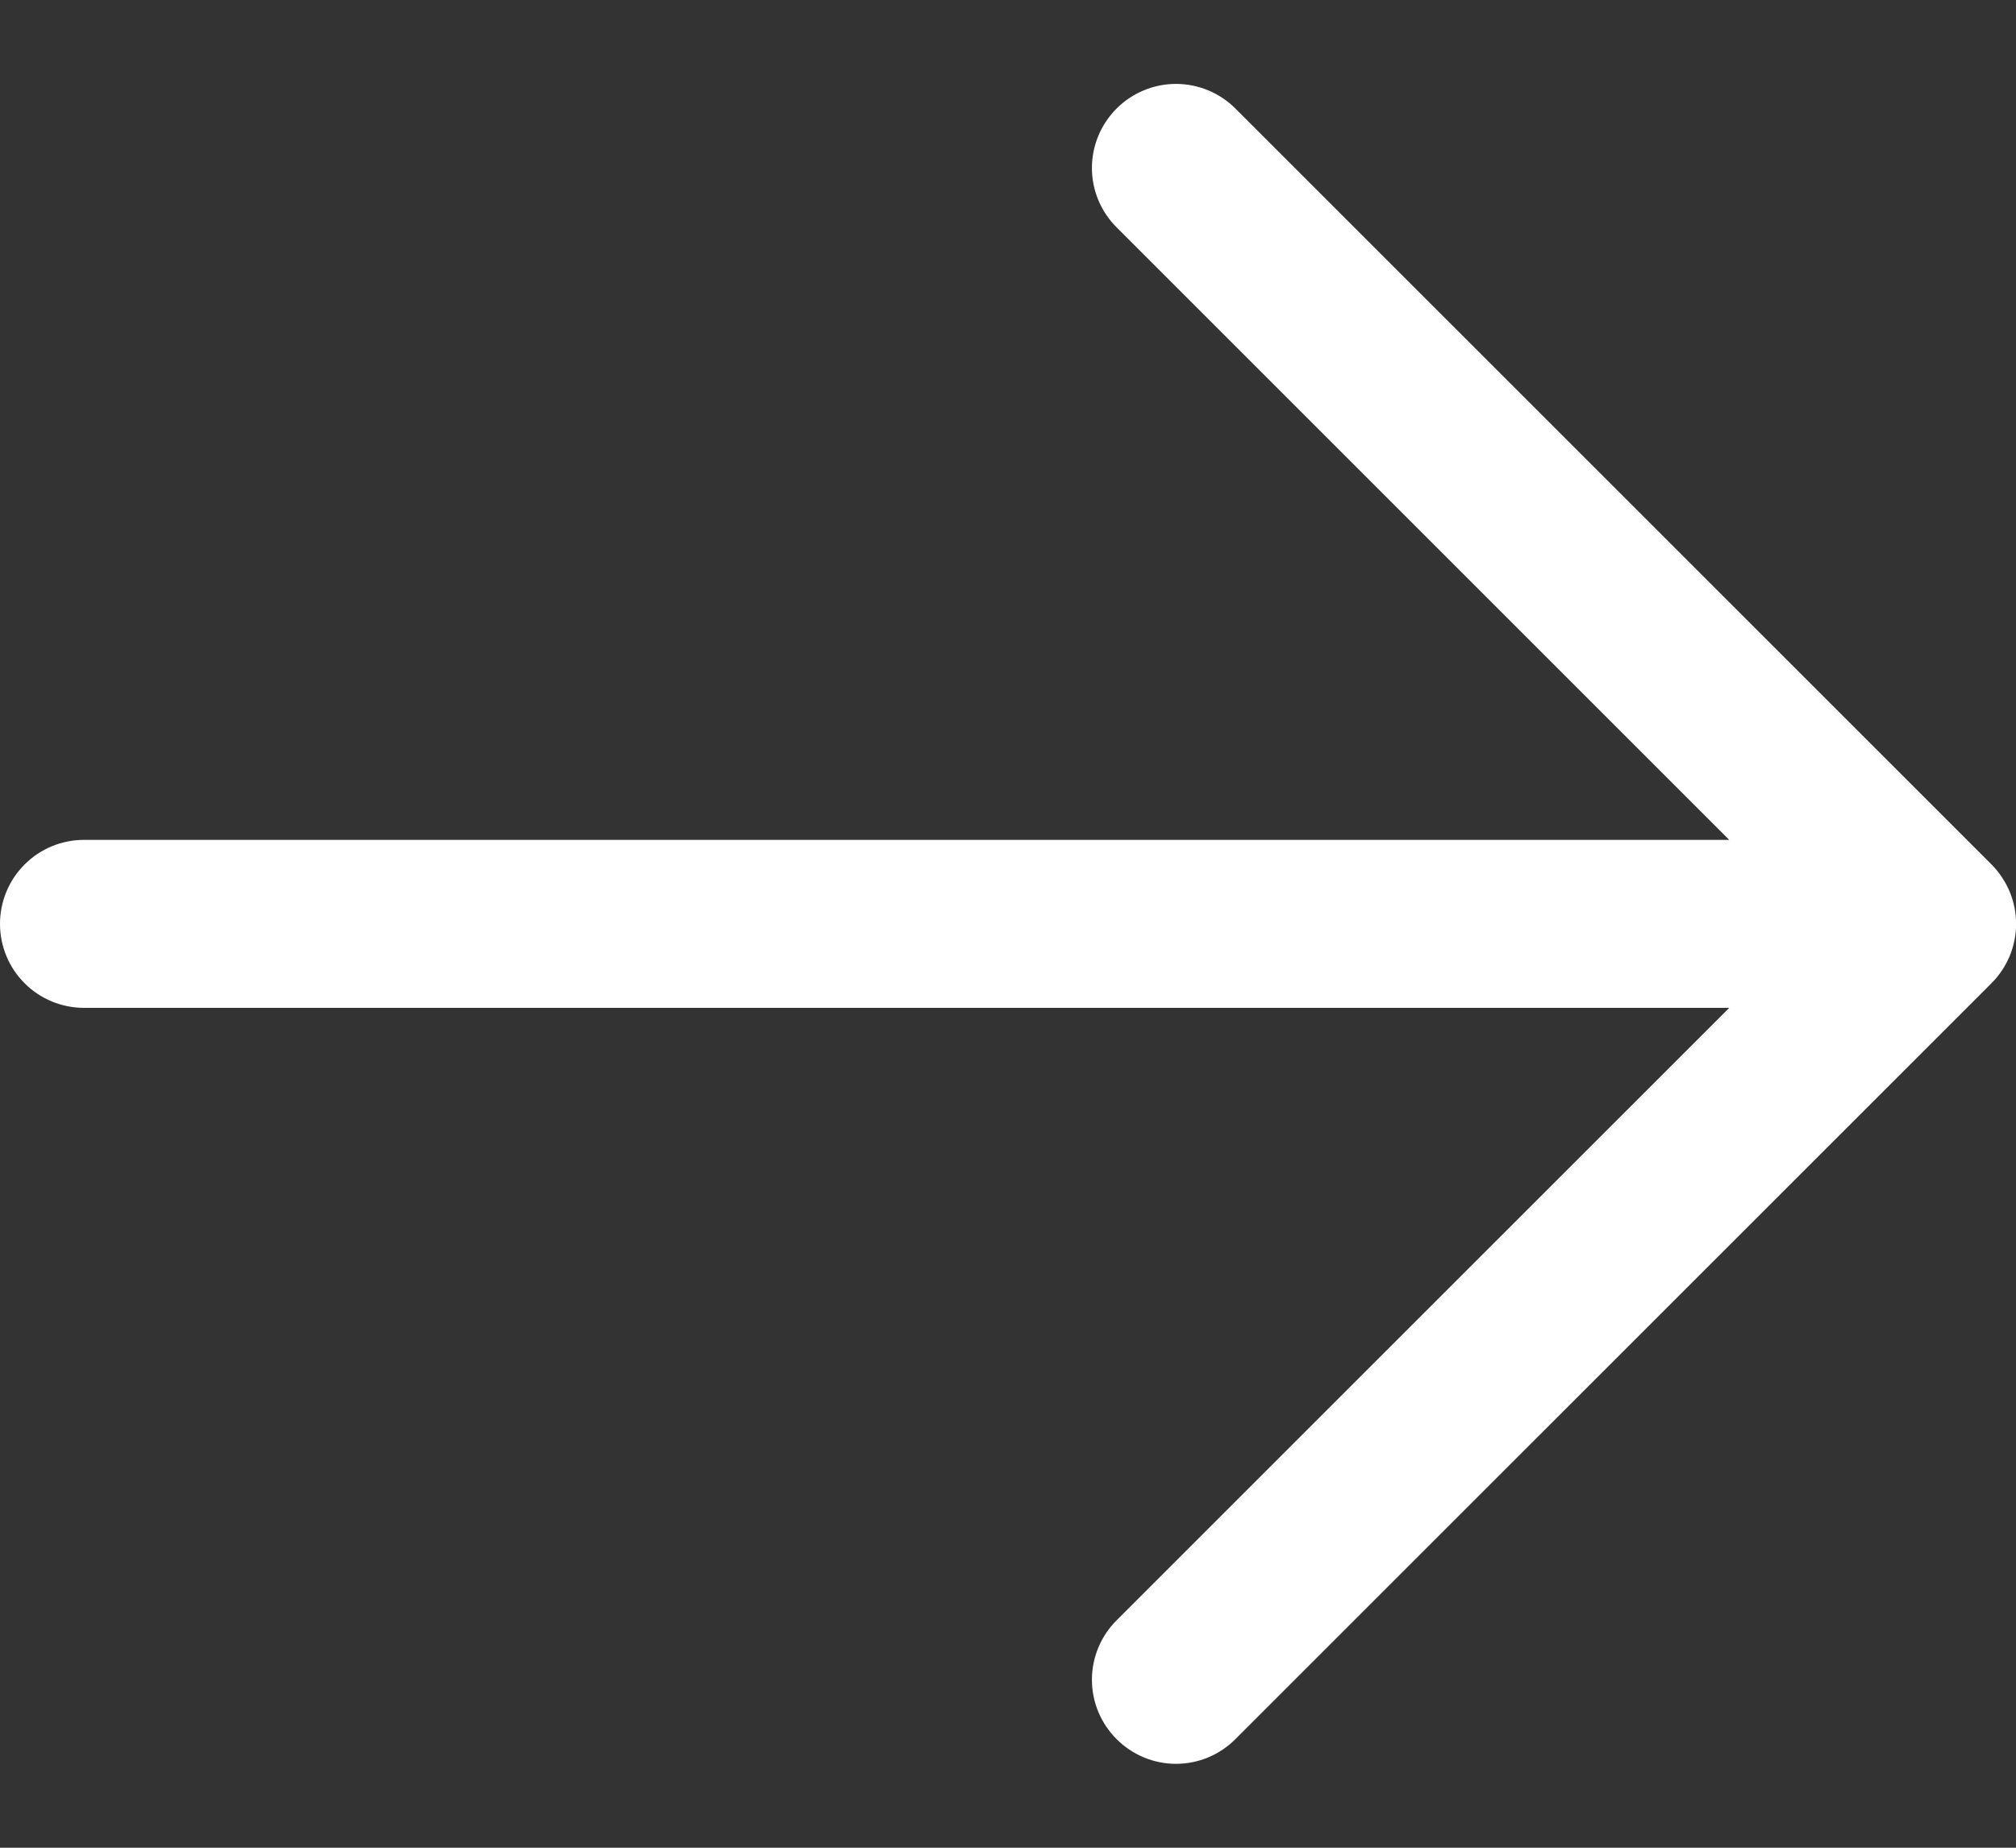 <svg width="24" height="22" viewBox="0 0 24 22" fill="none" xmlns="http://www.w3.org/2000/svg" xmlns:xlink="http://www.w3.org/1999/xlink">
<rect x="0" y="0" width="24" height="22" fill="#333333" stroke="none"/>
<path d="M23.708,11.707L14.707,20.707C14.52,20.895 14.265,21.001 14,21.001C13.735,21.001 13.48,20.895 13.293,20.707C13.105,20.52 12.999,20.265 12.999,20C12.999,19.735 13.105,19.48 13.293,19.292L20.586,12L1,12C0.735,12 0.48,11.895 0.293,11.707C0.105,11.52 0,11.265 0,11C0,10.735 0.105,10.48 0.293,10.293C0.48,10.105 0.735,10 1,10L20.586,10L13.293,2.707C13.105,2.52 12.999,2.265 12.999,2C12.999,1.735 13.105,1.48 13.293,1.292C13.48,1.105 13.735,0.999 14,0.999C14.265,0.999 14.52,1.105 14.707,1.292L23.708,10.292C23.8,10.385 23.874,10.496 23.925,10.617C23.975,10.738 24.001,10.869 24.001,11C24.001,11.131 23.975,11.261 23.925,11.383C23.874,11.504 23.8,11.615 23.708,11.707Z" fill="#FFFFFF"/>
</svg>

